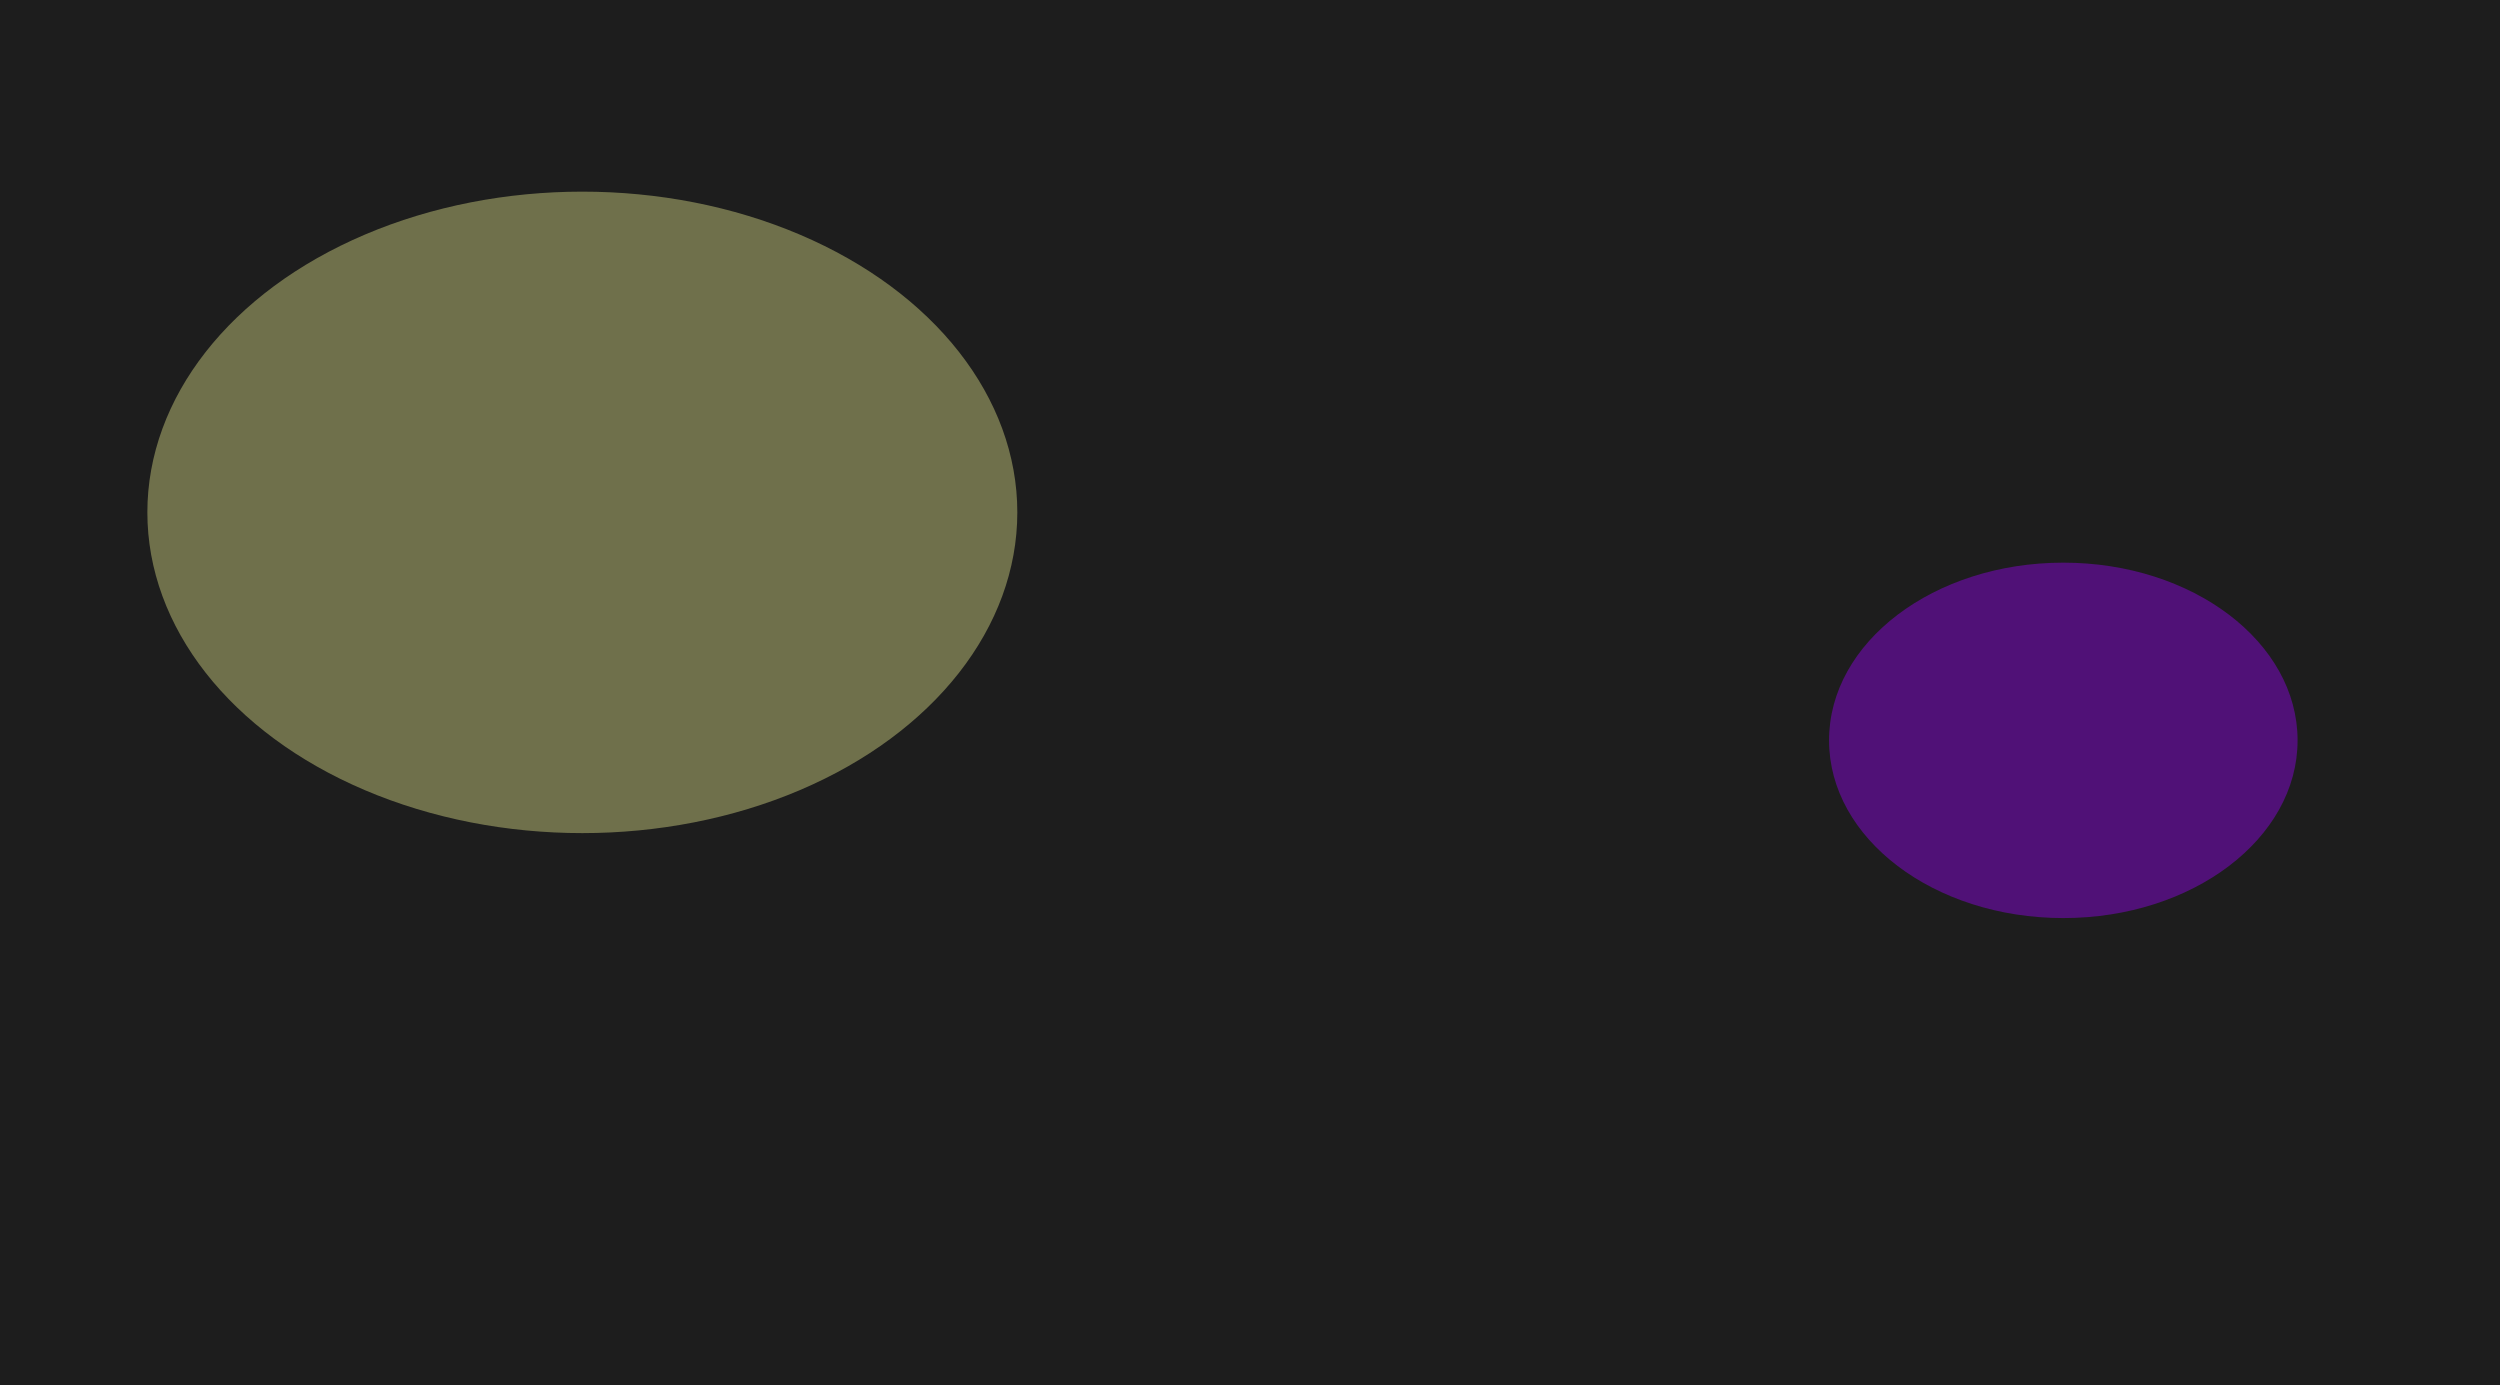 <svg width="1442" height="799" viewBox="0 0 1442 799" fill="none" xmlns="http://www.w3.org/2000/svg">
<g clip-path="url(#clip0_41_576)">
<rect width="1442" height="799" transform="translate(0 0)" fill="#1D1D1D"/>
<g opacity="0.8" filter="url(#filter0_f_41_576)">
<ellipse cx="335.894" cy="295.54" rx="250.894" ry="185" fill="#FDFF9B" fill-opacity="0.46"/>
</g>
<g filter="url(#filter1_f_41_576)">
<path d="M1325.24 427.04C1325.24 483.649 1264.74 529.54 1190.12 529.54C1115.49 529.54 1055 483.649 1055 427.04C1055 370.43 1115.49 324.54 1190.12 324.54C1264.74 324.54 1325.24 370.43 1325.24 427.04Z" fill="#9B00F9" fill-opacity="0.41"/>
</g>
</g>
<defs>
<filter id="filter0_f_41_576" x="-515" y="-489.46" width="1701.79" height="1570" filterUnits="userSpaceOnUse" color-interpolation-filters="sRGB">
<feFlood flood-opacity="0" result="BackgroundImageFix"/>
<feBlend mode="normal" in="SourceGraphic" in2="BackgroundImageFix" result="shape"/>
<feGaussianBlur stdDeviation="300" result="effect1_foregroundBlur_41_576"/>
</filter>
<filter id="filter1_f_41_576" x="705" y="-25.46" width="970.237" height="905" filterUnits="userSpaceOnUse" color-interpolation-filters="sRGB">
<feFlood flood-opacity="0" result="BackgroundImageFix"/>
<feBlend mode="normal" in="SourceGraphic" in2="BackgroundImageFix" result="shape"/>
<feGaussianBlur stdDeviation="175" result="effect1_foregroundBlur_41_576"/>
</filter>
<clipPath id="clip0_41_576">
<rect width="1442" height="799" fill="white" transform="translate(0 0)"/>
</clipPath>
</defs>
</svg>

